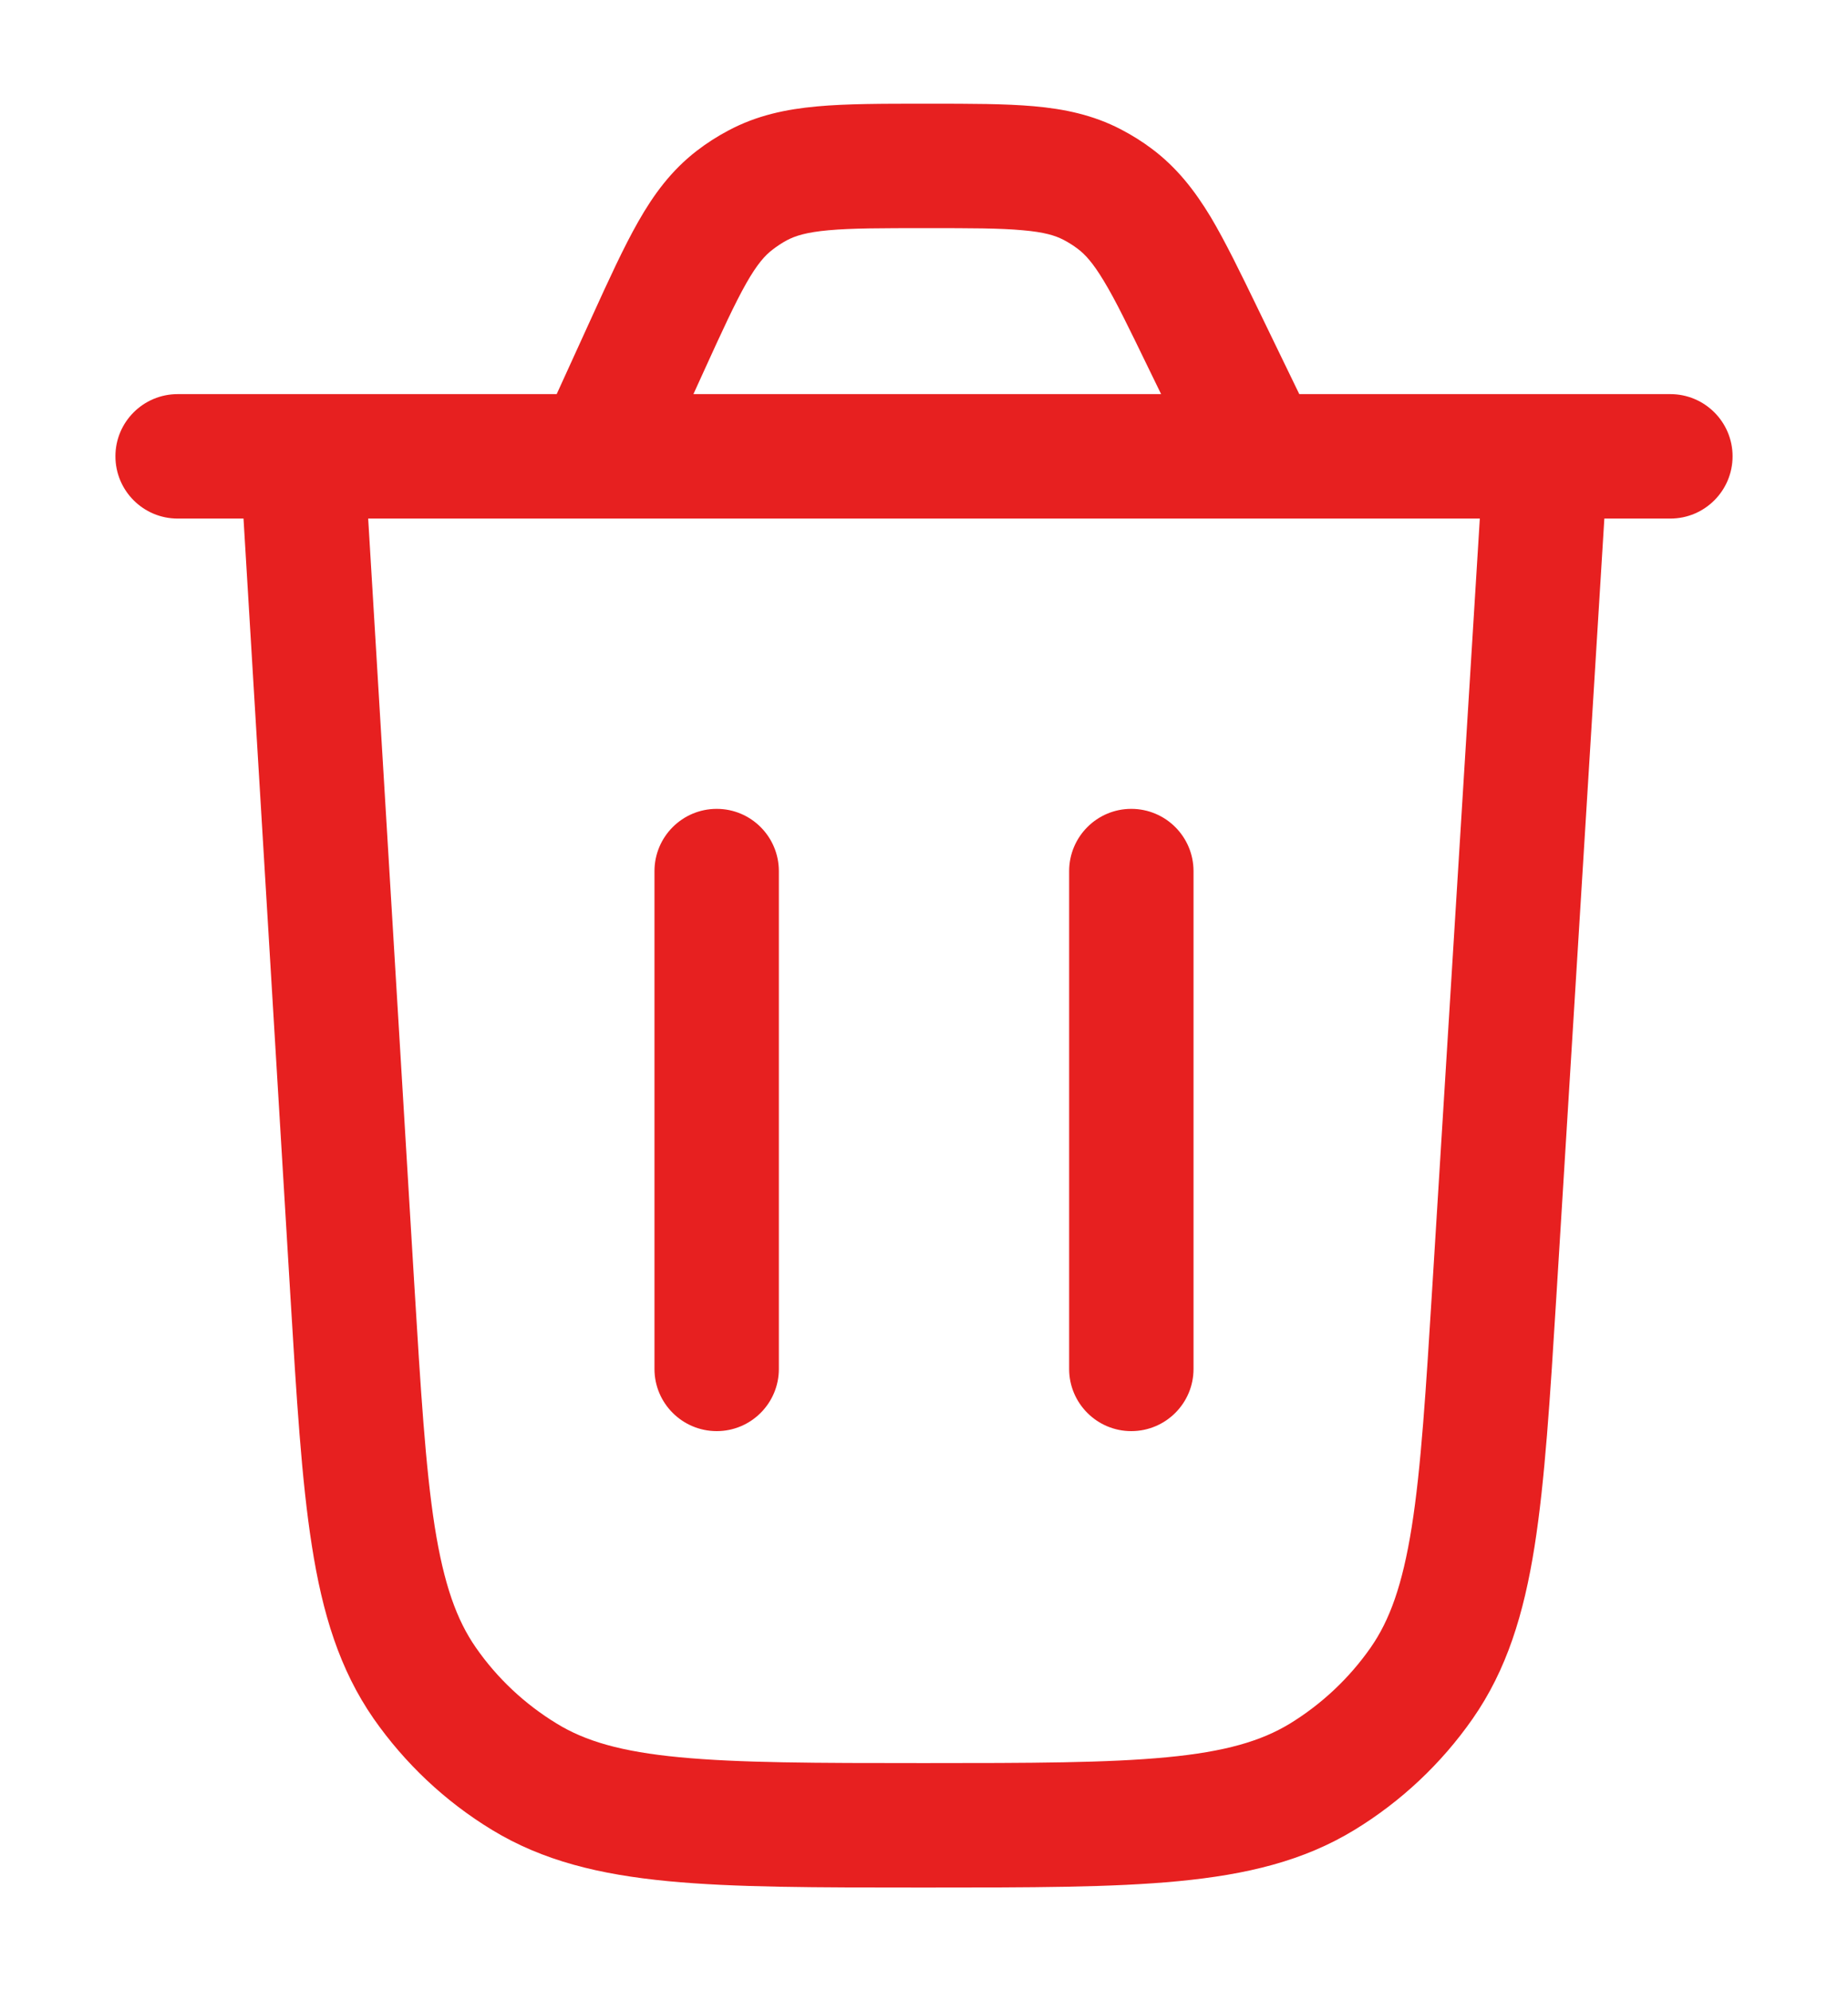 <svg width="13" height="14" viewBox="0 0 13 14" fill="none" xmlns="http://www.w3.org/2000/svg">
<path d="M5.042 10.062C4.8 10.062 4.604 9.866 4.604 9.625L4.604 6.125C4.604 5.883 4.8 5.687 5.042 5.687C5.283 5.687 5.479 5.883 5.479 6.125L5.479 9.625C5.479 9.866 5.283 10.062 5.042 10.062Z" fill="#E72020"/>
<path d="M8.396 6.125C8.396 5.883 8.2 5.687 7.958 5.687C7.717 5.687 7.521 5.883 7.521 6.125V9.625C7.521 9.866 7.717 10.062 7.958 10.062C8.2 10.062 8.396 9.866 8.396 9.625V6.125Z" fill="#E72020"/>
<path fill-rule="evenodd" clip-rule="evenodd" d="M6.539 0.729H6.501C6.207 0.729 5.956 0.729 5.749 0.748C5.529 0.768 5.324 0.811 5.125 0.917C5.047 0.958 4.972 1.006 4.902 1.06C4.724 1.197 4.599 1.366 4.49 1.558C4.387 1.739 4.283 1.966 4.161 2.234L3.916 2.771H1.25C1.008 2.771 0.812 2.967 0.812 3.208C0.812 3.45 1.008 3.646 1.25 3.646H1.713L2.042 9.099C2.086 9.828 2.121 10.407 2.194 10.869C2.268 11.343 2.388 11.737 2.628 12.083C2.848 12.398 3.131 12.665 3.46 12.865C3.819 13.084 4.22 13.18 4.698 13.226C5.163 13.271 5.743 13.271 6.473 13.271H6.518C7.248 13.271 7.826 13.271 8.292 13.226C8.768 13.18 9.169 13.085 9.528 12.866C9.856 12.666 10.139 12.4 10.359 12.085C10.6 11.74 10.72 11.346 10.795 10.873C10.868 10.411 10.904 9.834 10.949 9.106L11.286 3.646H11.75C11.992 3.646 12.188 3.45 12.188 3.208C12.188 2.967 11.992 2.771 11.75 2.771H9.14L8.853 2.179C8.728 1.921 8.621 1.701 8.517 1.526C8.405 1.341 8.28 1.179 8.104 1.047C8.035 0.995 7.961 0.949 7.884 0.909C7.689 0.808 7.488 0.766 7.273 0.747C7.07 0.729 6.826 0.729 6.539 0.729ZM10.41 3.646H8.875C8.869 3.646 8.863 3.646 8.857 3.646H4.207C4.2 3.646 4.194 3.646 4.188 3.646H2.59L2.914 9.024C2.96 9.781 2.993 10.317 3.058 10.733C3.123 11.142 3.213 11.39 3.347 11.583C3.497 11.799 3.691 11.981 3.916 12.118C4.116 12.241 4.369 12.316 4.781 12.355C5.2 12.395 5.738 12.396 6.496 12.396C7.253 12.396 7.79 12.395 8.208 12.355C8.619 12.316 8.872 12.241 9.073 12.119C9.297 11.982 9.491 11.8 9.642 11.584C9.776 11.392 9.866 11.144 9.931 10.736C9.997 10.32 10.03 9.785 10.077 9.029L10.41 3.646ZM8.168 2.771H4.878L4.949 2.615C5.081 2.325 5.169 2.134 5.25 1.991C5.327 1.856 5.382 1.795 5.435 1.755C5.467 1.73 5.501 1.708 5.536 1.689C5.595 1.658 5.673 1.633 5.828 1.619C5.991 1.604 6.201 1.604 6.52 1.604C6.831 1.604 7.036 1.604 7.195 1.619C7.346 1.632 7.423 1.656 7.481 1.686C7.516 1.704 7.549 1.725 7.581 1.749C7.633 1.788 7.688 1.847 7.766 1.977C7.849 2.114 7.938 2.298 8.074 2.578L8.168 2.771Z" fill="#E72020"/>
</svg>
